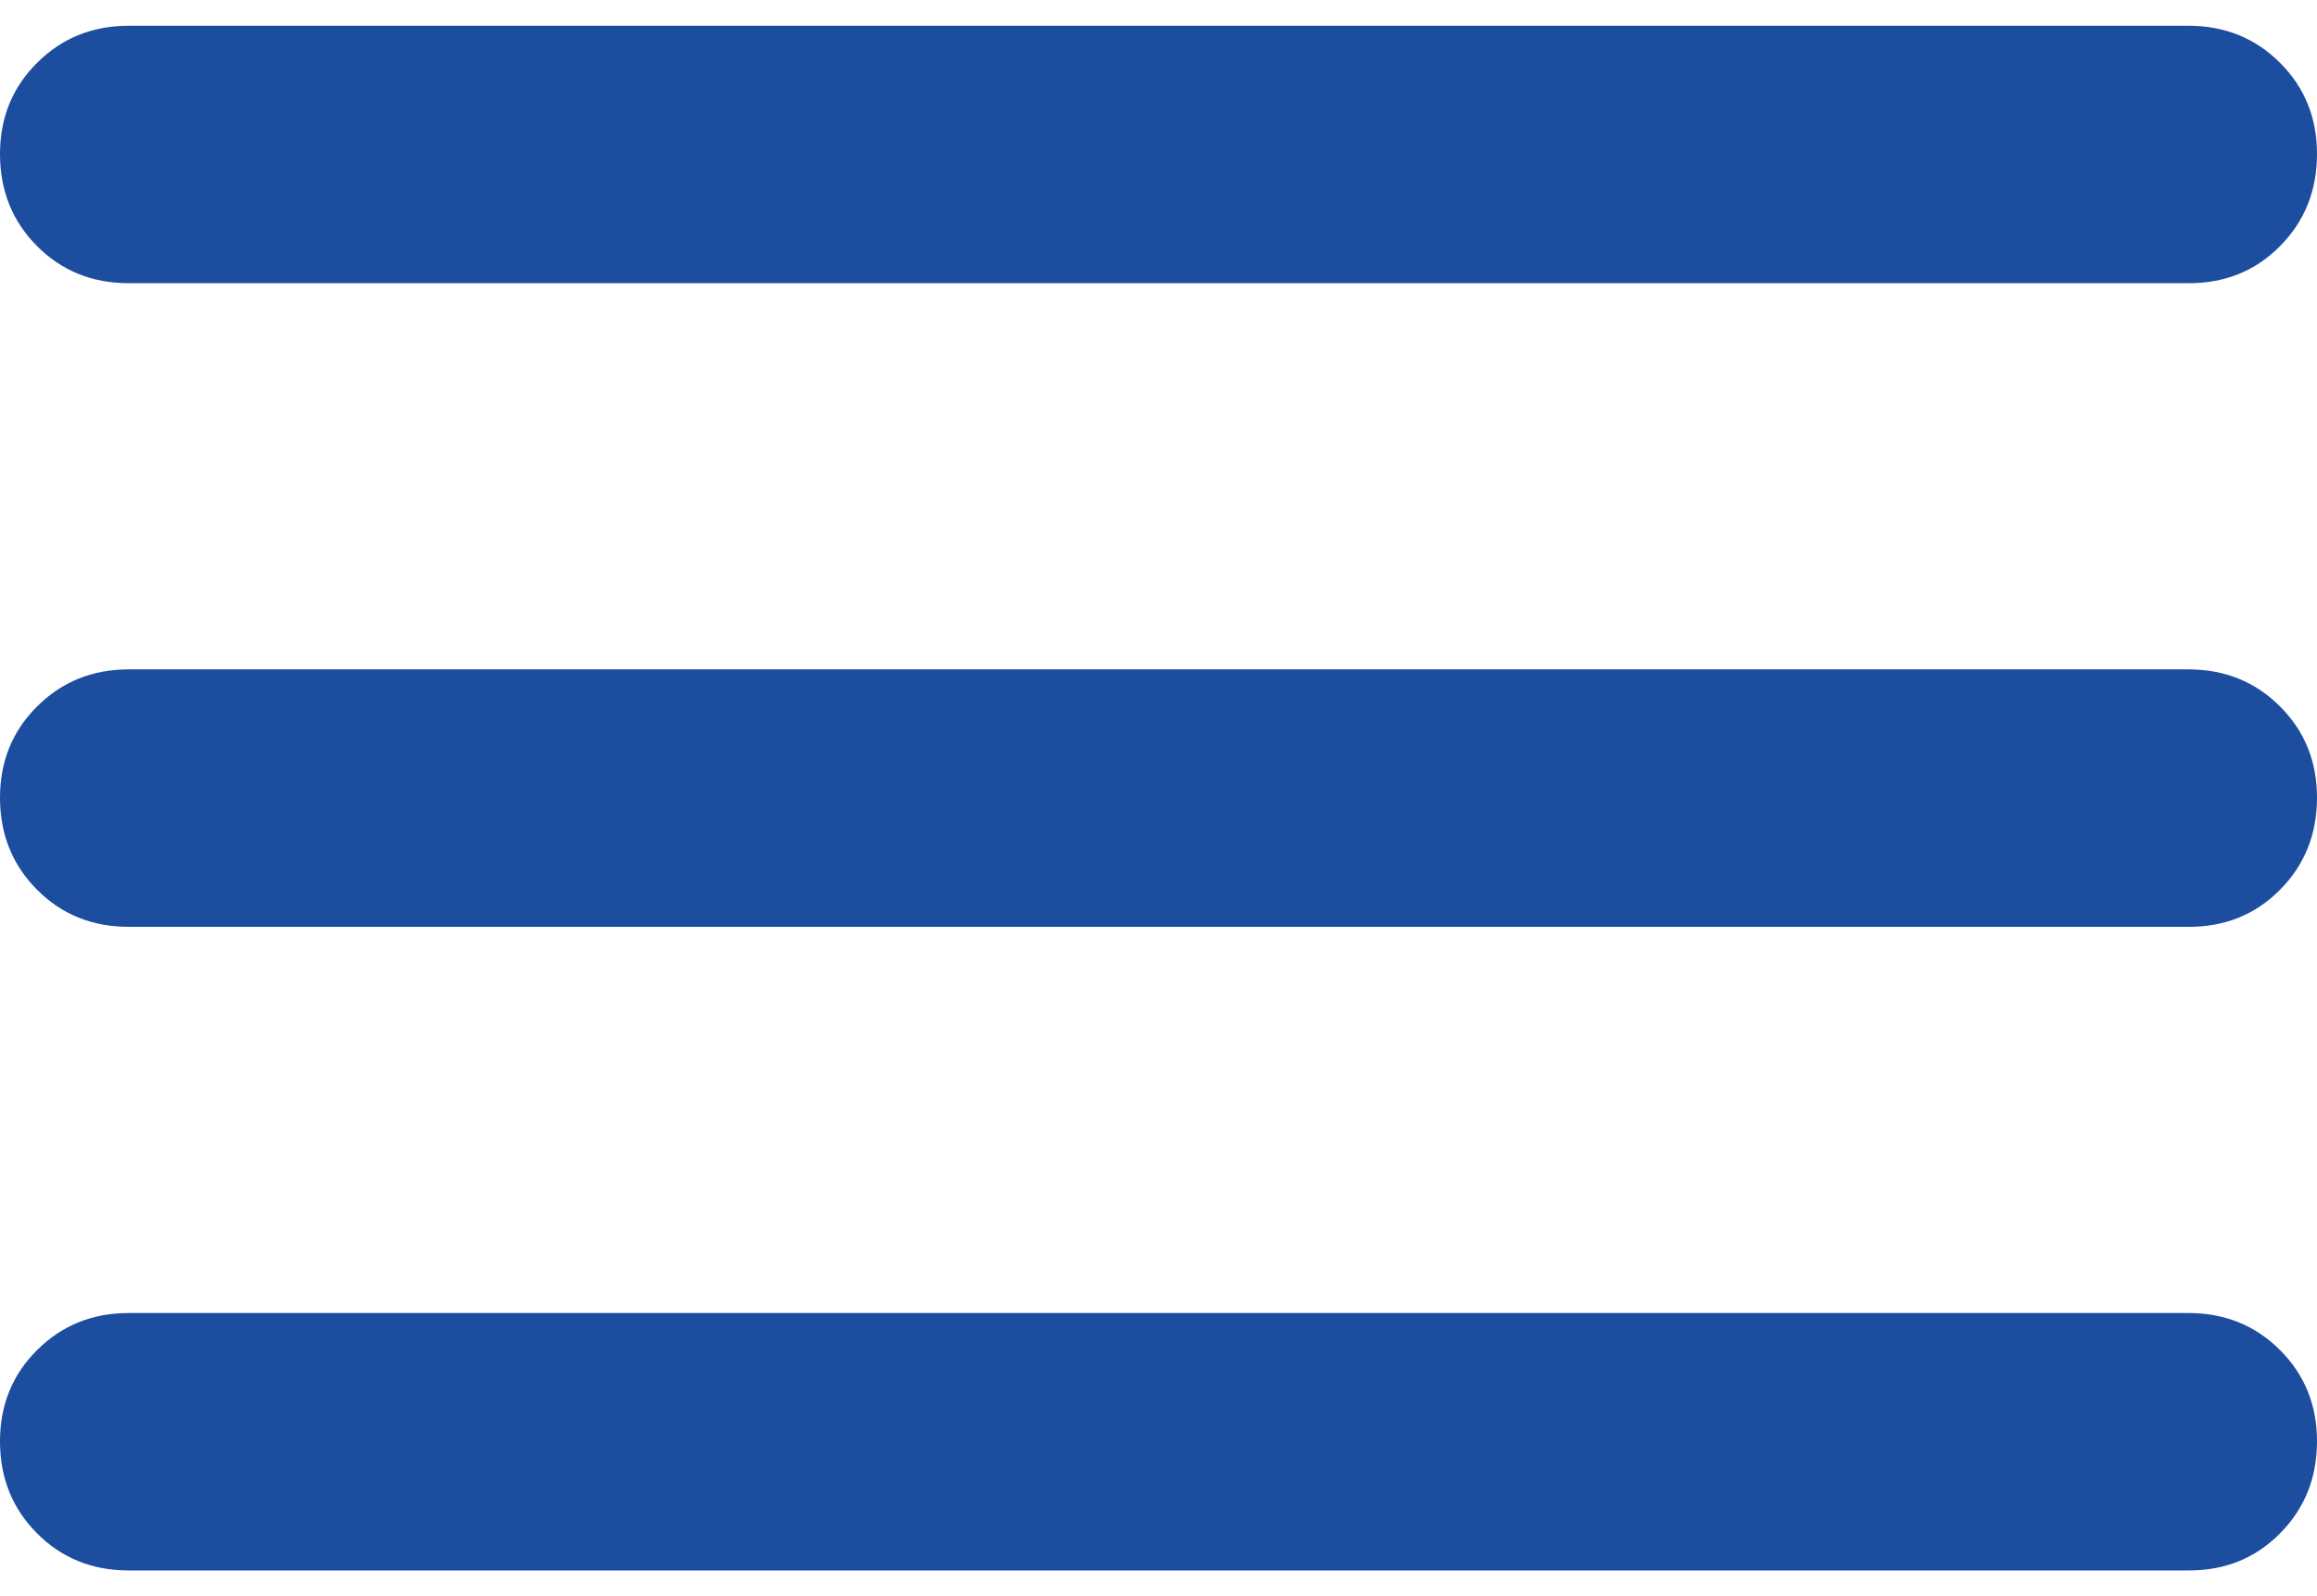 <svg width="45" height="31" viewBox="0 0 45 31" fill="none" xmlns="http://www.w3.org/2000/svg">
<path d="M2.5 30.5C1.792 30.5 1.198 30.26 0.72 29.78C0.242 29.3 0.002 28.707 8.62068e-06 28C-0.002 27.293 0.238 26.7 0.72 26.22C1.202 25.74 1.795 25.5 2.5 25.5H42.5C43.208 25.5 43.803 25.74 44.282 26.22C44.763 26.7 45.002 27.293 45 28C44.998 28.707 44.758 29.301 44.28 29.782C43.802 30.264 43.208 30.503 42.5 30.5H2.5ZM2.5 18C1.792 18 1.198 17.76 0.72 17.28C0.242 16.8 0.002 16.207 8.62068e-06 15.5C-0.002 14.793 0.238 14.2 0.72 13.72C1.202 13.24 1.795 13 2.5 13H42.5C43.208 13 43.803 13.24 44.282 13.72C44.763 14.2 45.002 14.793 45 15.5C44.998 16.207 44.758 16.801 44.28 17.282C43.802 17.764 43.208 18.003 42.5 18H2.5ZM2.5 5.5C1.792 5.5 1.198 5.26 0.72 4.78C0.242 4.3 0.002 3.707 8.62068e-06 3C-0.002 2.293 0.238 1.7 0.72 1.22C1.202 0.74 1.795 0.5 2.5 0.5H42.5C43.208 0.5 43.803 0.74 44.282 1.22C44.763 1.7 45.002 2.293 45 3C44.998 3.707 44.758 4.301 44.28 4.782C43.802 5.264 43.208 5.503 42.5 5.5H2.5Z" fill="#1D4D9F"/>
</svg>
